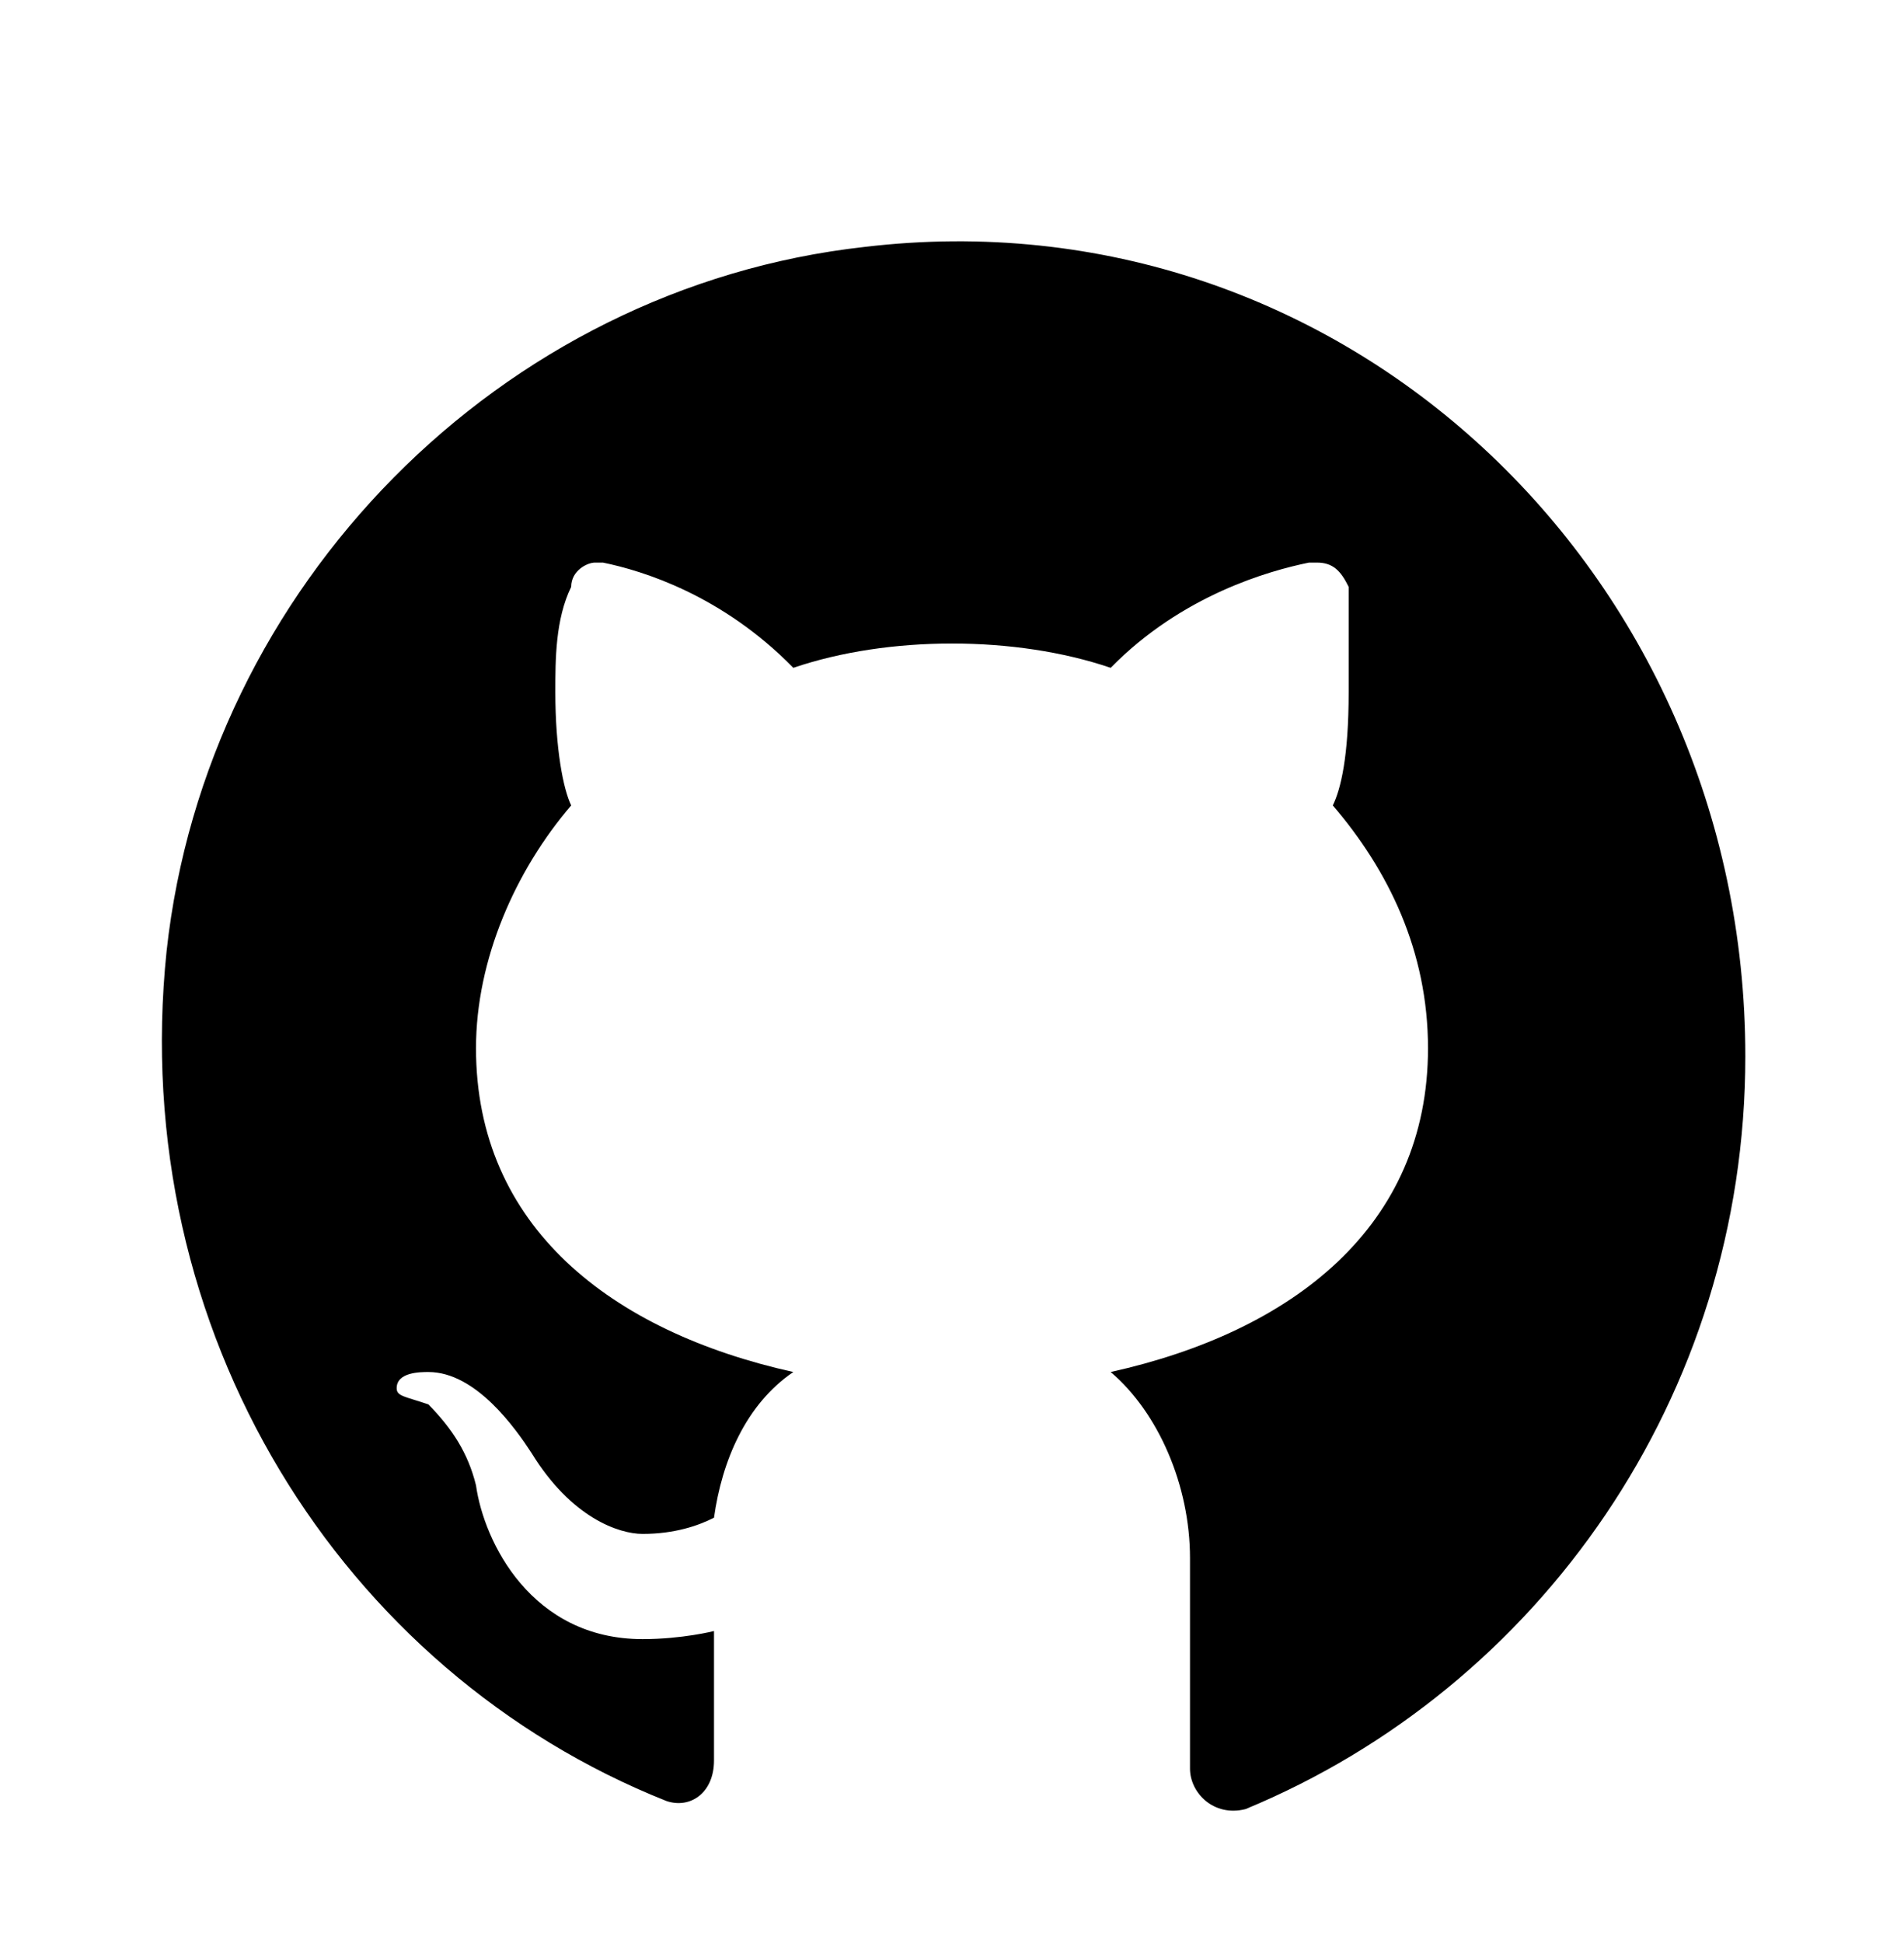 <svg width="99" height="101" viewBox="0 0 99 101" fill="none" xmlns="http://www.w3.org/2000/svg">
<g filter="url(#filter0_d_18_119)">
<path d="M44.962 8.837C25.988 10.942 10.725 26.512 8.662 45.45C6.6 65.229 17.738 82.904 34.65 89.637C35.888 90.058 37.125 89.217 37.125 87.533V80.8C37.125 80.8 35.475 81.221 33.413 81.221C27.637 81.221 25.163 76.171 24.75 73.225C24.337 71.542 23.512 70.279 22.275 69.017C21.038 68.596 20.625 68.596 20.625 68.175C20.625 67.333 21.863 67.333 22.275 67.333C24.75 67.333 26.812 70.279 27.637 71.542C29.7 74.908 32.175 75.75 33.413 75.75C35.062 75.75 36.3 75.329 37.125 74.908C37.538 71.962 38.775 69.017 41.25 67.333C31.762 65.229 24.75 59.758 24.75 50.5C24.75 45.871 26.812 41.242 29.7 37.875C29.288 37.033 28.875 34.929 28.875 31.983C28.875 30.3 28.875 28.196 29.7 26.512C29.7 25.671 30.525 25.25 30.938 25.25H31.35C33.413 25.671 37.538 26.933 41.25 30.721C43.725 29.879 46.612 29.458 49.5 29.458C52.388 29.458 55.275 29.879 57.75 30.721C61.462 26.933 66 25.671 68.062 25.25H68.475C69.3 25.25 69.713 25.671 70.125 26.512C70.125 28.196 70.125 30.3 70.125 31.983C70.125 35.35 69.713 37.033 69.3 37.875C72.188 41.242 74.25 45.45 74.25 50.5C74.25 59.758 67.237 65.229 57.75 67.333C60.225 69.437 61.875 73.225 61.875 77.012V87.954C61.875 89.217 63.112 90.479 64.763 90.058C80.025 83.746 90.75 68.596 90.75 50.921C90.75 25.671 69.713 5.892 44.962 8.837Z" fill="black"/>
</g>
<defs>
<filter id="filter0_d_18_119" x="-4" y="0" width="107" height="109" filterUnits="userSpaceOnUse" color-interpolation-filters="sRGB">
<feFlood flood-opacity="0" result="BackgroundImageFix"/>
<feColorMatrix in="SourceAlpha" type="matrix" values="0 0 0 0 0 0 0 0 0 0 0 0 0 0 0 0 0 0 127 0" result="hardAlpha"/>
<feOffset dy="4"/>
<feGaussianBlur stdDeviation="2"/>
<feComposite in2="hardAlpha" operator="out"/>
<feColorMatrix type="matrix" values="0 0 0 0 0 0 0 0 0 0 0 0 0 0 0 0 0 0 0.25 0"/>
<feBlend mode="normal" in2="BackgroundImageFix" result="effect1_dropShadow_18_119"/>
<feBlend mode="normal" in="SourceGraphic" in2="effect1_dropShadow_18_119" result="shape"/>
</filter>
</defs>
</svg>
